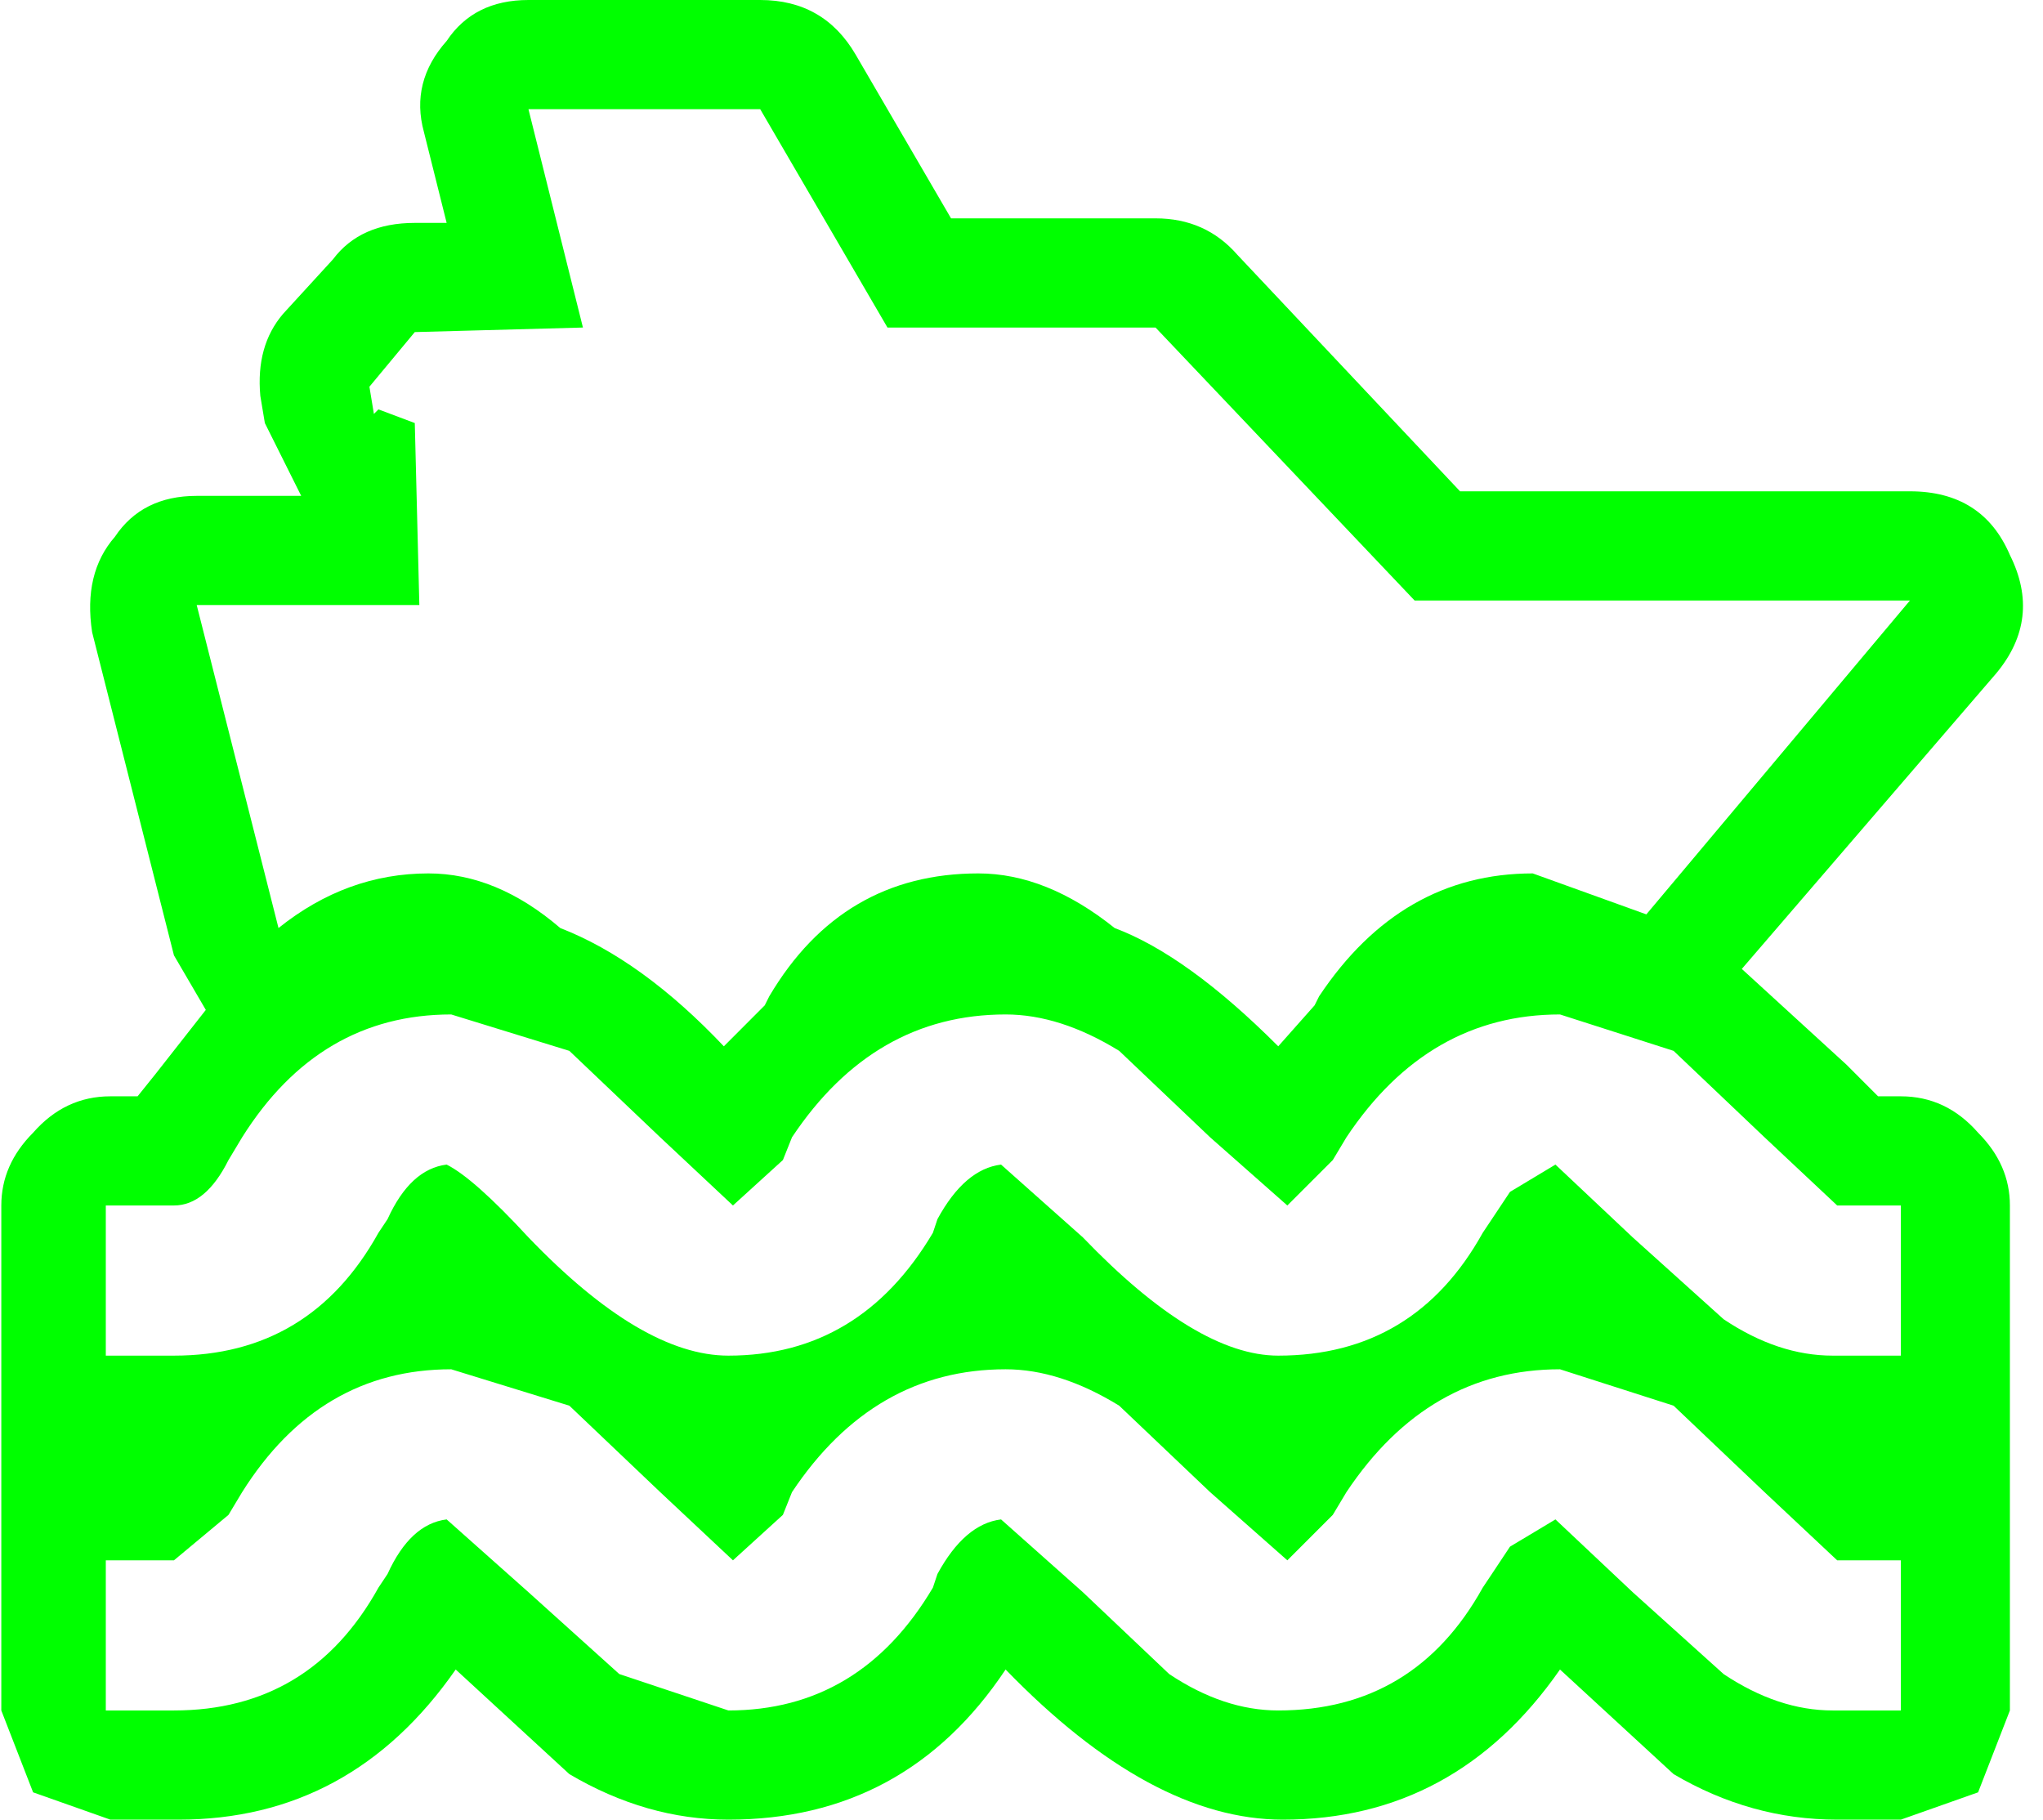 <?xml version="1.0" encoding="UTF-8" standalone="no"?>
<svg
   xmlns:dc="http://purl.org/dc/elements/1.1/"
   xmlns:cc="http://creativecommons.org/ns#"
   xmlns:rdf="http://www.w3.org/1999/02/22-rdf-syntax-ns#"
   xmlns:svg="http://www.w3.org/2000/svg"
   xmlns="http://www.w3.org/2000/svg"
   xmlns:sodipodi="http://sodipodi.sourceforge.net/DTD/sodipodi-0.dtd"
   xmlns:inkscape="http://www.inkscape.org/namespaces/inkscape"
   width="128pt"
   height="114pt"
   viewBox="0 0 128 114"
   version="1.1"
   id="svg5"
   sodipodi:docname="shipwreck.svg"
   inkscape:version="0.92.1 r15371">
  <defs
     id="defs9" />
  <sodipodi:namedview
     pagecolor="#ffffff"
     bordercolor="#666666"
     borderopacity="1"
     objecttolerance="10"
     gridtolerance="10"
     guidetolerance="10"
     inkscape:pageopacity="0"
     inkscape:pageshadow="2"
     inkscape:window-width="836"
     inkscape:window-height="480"
     id="namedview7"
     showgrid="false"
     inkscape:zoom="1.5526316"
     inkscape:cx="85.333333"
     inkscape:cy="76"
     inkscape:window-x="0"
     inkscape:window-y="0"
     inkscape:window-maximized="0"
     inkscape:current-layer="svg5" />
  <g
     id="surface1"
     style="fill:#00ff00">
    <path
       style="stroke:none;fill-rule:nonzero;fill:#00ff00;fill-opacity:1"
       d="M 104.855 88.066 L 97.738 85.785 C 92.234 85.785 87.773 88.352 84.359 93.48 L 83.504 94.906 L 80.656 97.754 L 75.816 93.48 L 70.121 88.066 C 67.652 86.547 65.281 85.785 63.004 85.785 C 57.5 85.785 53.039 88.352 49.621 93.48 L 49.051 94.906 L 45.922 97.754 L 41.363 93.48 L 35.672 88.066 L 28.27 85.785 C 22.762 85.785 18.398 88.352 15.172 93.48 L 14.316 94.906 L 10.898 97.754 L 6.629 97.754 L 6.629 107.16 L 10.898 107.16 C 16.594 107.16 20.863 104.594 23.711 99.465 L 24.281 98.609 C 25.23 96.52 26.465 95.379 27.984 95.191 L 33.109 99.75 L 38.801 104.879 L 45.637 107.16 C 51.141 107.16 55.41 104.594 58.449 99.465 L 58.734 98.609 C 59.871 96.52 61.199 95.379 62.719 95.191 L 67.844 99.75 L 73.254 104.879 C 75.531 106.398 77.809 107.16 80.086 107.16 C 85.781 107.16 90.051 104.594 92.898 99.465 L 93.469 98.609 L 94.605 96.898 L 97.453 95.191 L 102.293 99.75 L 107.988 104.879 C 110.266 106.398 112.543 107.16 114.824 107.16 L 119.094 107.16 L 119.094 97.754 L 115.105 97.754 L 110.551 93.48 L 104.855 88.066 M 104.855 65.836 L 97.738 63.555 C 92.234 63.555 87.773 66.121 84.359 71.25 L 83.504 72.676 L 80.656 75.523 L 75.816 71.25 L 70.121 65.836 C 67.652 64.316 65.281 63.555 63.004 63.555 C 57.5 63.555 53.039 66.121 49.621 71.25 L 49.051 72.676 L 45.922 75.523 L 41.363 71.25 L 35.672 65.836 L 28.27 63.555 C 22.762 63.555 18.398 66.121 15.172 71.25 L 14.316 72.676 C 13.367 74.574 12.227 75.523 10.898 75.523 L 6.629 75.523 L 6.629 84.93 L 10.898 84.93 C 16.594 84.93 20.863 82.363 23.711 77.234 L 24.281 76.379 C 25.23 74.289 26.465 73.148 27.984 72.961 C 29.121 73.531 30.832 75.051 33.109 77.52 C 37.852 82.461 42.027 84.93 45.637 84.93 C 51.141 84.93 55.41 82.363 58.449 77.234 L 58.734 76.379 C 59.871 74.289 61.199 73.148 62.719 72.961 L 67.844 77.52 C 72.59 82.461 76.672 84.93 80.086 84.93 C 85.781 84.93 90.051 82.363 92.898 77.234 L 93.469 76.379 L 94.605 74.672 L 97.453 72.961 L 102.293 77.52 L 107.988 82.648 C 110.266 84.172 112.543 84.93 114.824 84.93 L 119.094 84.93 L 119.094 75.523 L 115.105 75.523 L 110.551 71.25 L 104.855 65.836 M 119.664 37.621 L 88.629 37.621 L 72.398 20.52 L 55.602 20.52 L 47.629 6.84 L 33.109 6.84 L 36.523 20.52 L 25.988 20.805 L 23.145 24.227 L 23.426 25.934 L 23.711 25.648 L 25.988 26.504 L 26.273 37.906 L 12.324 37.906 L 17.449 58.141 C 20.297 55.859 23.426 54.719 26.844 54.719 C 29.691 54.719 32.445 55.859 35.102 58.141 C 38.52 59.469 41.934 61.941 45.352 65.551 L 47.914 62.984 L 48.199 62.414 C 51.234 57.285 55.602 54.719 61.297 54.719 C 64.141 54.719 66.988 55.859 69.836 58.141 C 72.875 59.281 76.289 61.75 80.086 65.551 L 82.363 62.984 L 82.648 62.414 C 86.066 57.285 90.527 54.719 96.031 54.719 L 103.148 57.285 L 119.664 37.621 M 119.664 30.781 C 122.699 30.781 124.789 32.109 125.926 34.77 C 127.254 37.43 126.969 39.898 125.074 42.18 L 109.129 60.703 L 115.676 66.691 L 117.668 68.684 L 119.094 68.684 C 120.992 68.684 122.605 69.445 123.934 70.965 C 125.262 72.297 125.926 73.816 125.926 75.523 L 125.926 107.16 L 123.934 112.289 L 119.094 114 L 115.105 114 C 111.5 114 108.086 113.051 104.855 111.148 L 97.738 104.594 C 93.375 110.863 87.586 114 80.371 114 C 74.867 114 69.078 110.863 63.004 104.594 C 58.828 110.863 53.039 114 45.637 114 C 42.219 114 38.898 113.051 35.672 111.148 L 28.551 104.594 C 24.188 110.863 18.398 114 11.184 114 L 6.914 114 L 2.074 112.289 L 0.082 107.16 L 0.082 75.523 C 0.082 73.816 0.746 72.297 2.074 70.965 C 3.402 69.445 5.016 68.684 6.914 68.684 L 8.621 68.684 L 9.762 67.262 L 12.895 63.27 L 10.898 59.852 L 5.773 39.613 C 5.395 37.145 5.871 35.148 7.199 33.629 C 8.336 31.922 10.047 31.066 12.324 31.066 L 18.871 31.066 L 16.594 26.504 L 16.309 24.797 C 16.121 22.703 16.594 20.996 17.734 19.664 L 20.863 16.246 C 22.004 14.727 23.711 13.965 25.988 13.965 L 27.984 13.965 L 26.559 8.266 C 25.988 6.176 26.465 4.273 27.984 2.566 C 29.121 0.855 30.832 0 33.109 0 L 47.629 0 C 50.285 0 52.277 1.141 53.609 3.422 L 59.586 13.68 L 72.398 13.68 C 74.488 13.68 76.195 14.441 77.523 15.961 L 91.477 30.781 L 119.664 30.781 "
       id="path2" />
  </g>
</svg>
